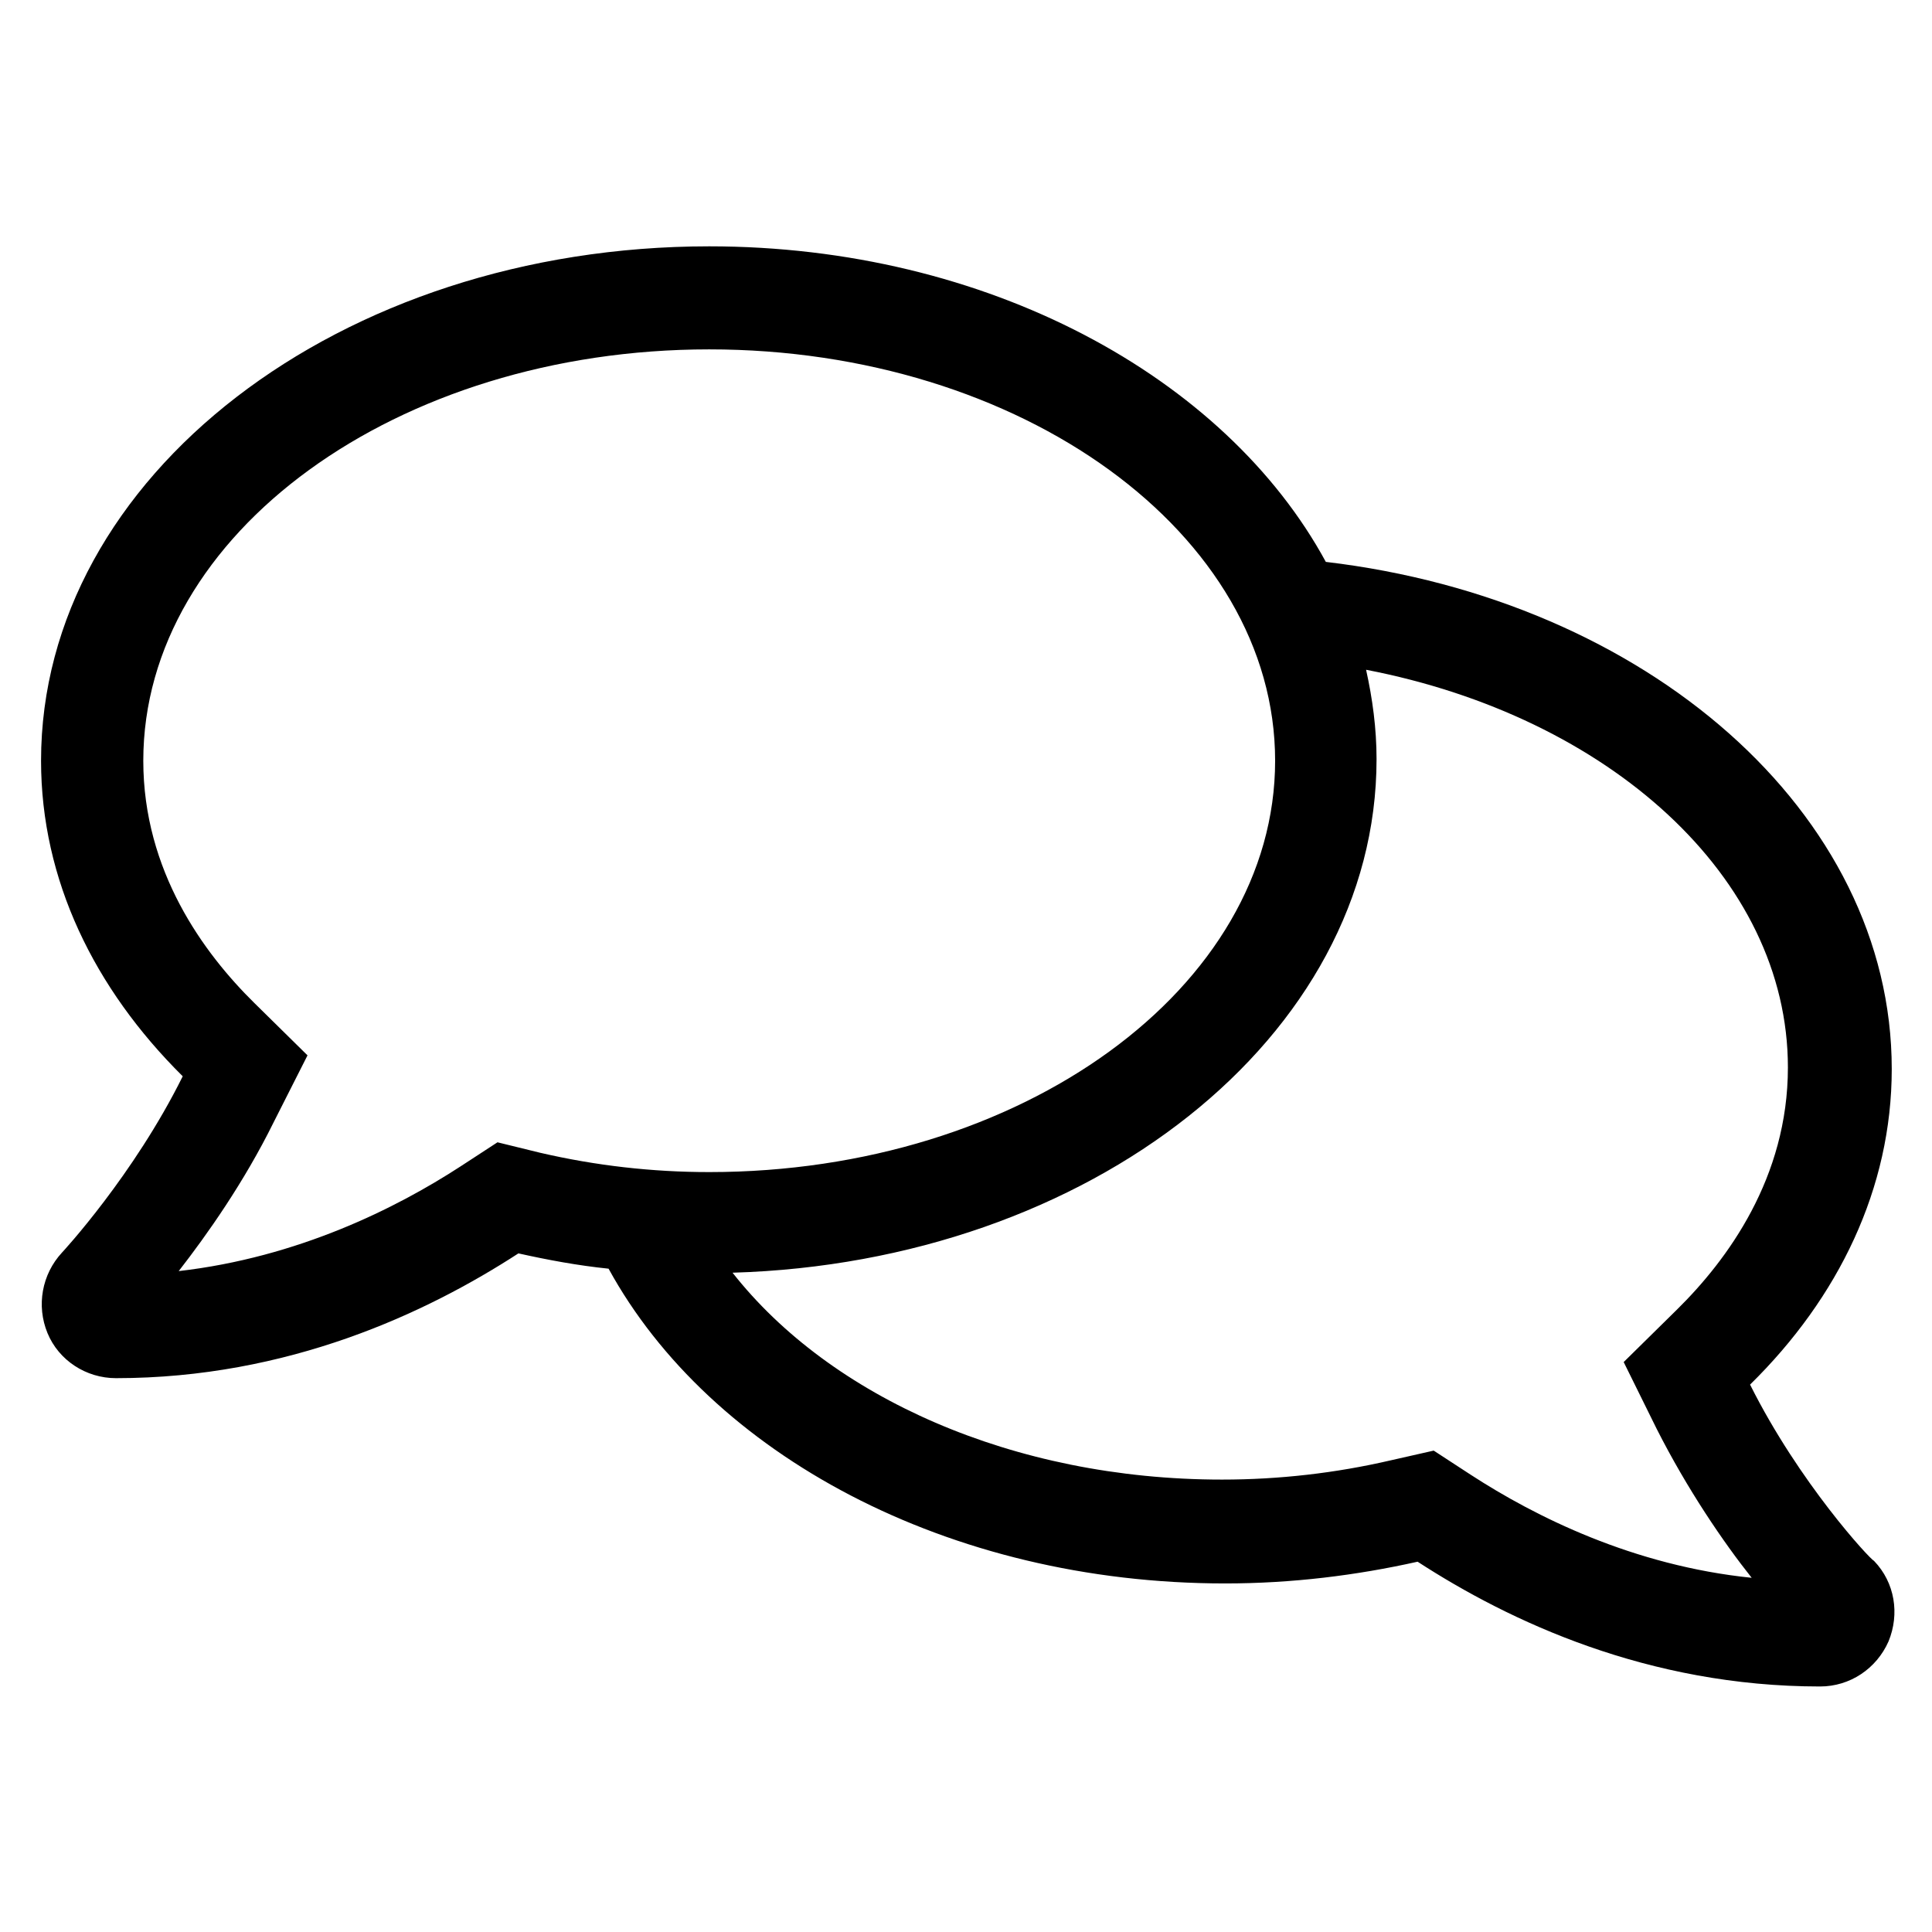 <svg id="icon-comments" xmlns="http://www.w3.org/2000/svg" viewBox="0 0 240 240">
    <title>icon comments</title>
    <path d="M217.4,172c11-10.8,17.6-24.4,17.6-39.2c0-31.9-30.5-58.3-70.3-63c-12.5-23-42.1-39.2-76.6-39.2c-45.9,0-83,28.6-83,63.9c0,14.8,6.6,28.3,17.6,39.2c-6.1,12.3-14.9,21.8-15,21.9c-2.5,2.7-3.2,6.6-1.8,10c1.4,3.4,4.8,5.6,8.5,5.6c21.4,0,38.6-8.1,50-15.5c3.6,0.8,7.3,1.5,11.2,1.9c12.6,23,42.1,39.1,76.6,39.1c8.3,0,16.3-1,23.9-2.7c11.4,7.4,28.6,15.5,50,15.5c3.7,0,7-2.2,8.5-5.6c1.4-3.4,0.8-7.3-1.8-10C232.3,193.7,223.5,184.2,217.4,172L217.4,172z M61.8,141.9l-4.6,3c-8,5.2-20.2,11.3-35,13c3.5-4.5,8.1-11,11.8-18.5l4.2-8.3l-6.6-6.5c-6.3-6.2-13.8-16.4-13.8-30.1c0-28.2,31.5-51.1,70.3-51.1s70.3,22.9,70.3,51.1s-31.5,51.1-70.3,51.1c-7.1,0-14.1-0.8-21-2.4L61.8,141.9z M182.7,183.2l-4.6-3l-5.3,1.2c-6.9,1.6-13.9,2.4-21,2.4c-26,0-48.7-10.3-60.8-25.7c44.4-1.3,80-29.3,80-63.8c0-3.8-0.5-7.5-1.3-11.1c30.1,5.8,52.4,25.7,52.4,49.4c0,13.7-7.5,23.9-13.8,30.1l-6.6,6.5l4.1,8.3c3.8,7.5,8.3,14.1,11.8,18.5C202.9,194.5,190.7,188.4,182.7,183.2L182.7,183.2zM167.6,76.3c0,0.1,0,0.2,0.1,0.2C167.7,76.5,167.7,76.4,167.6,76.3z"></path>
</svg>
